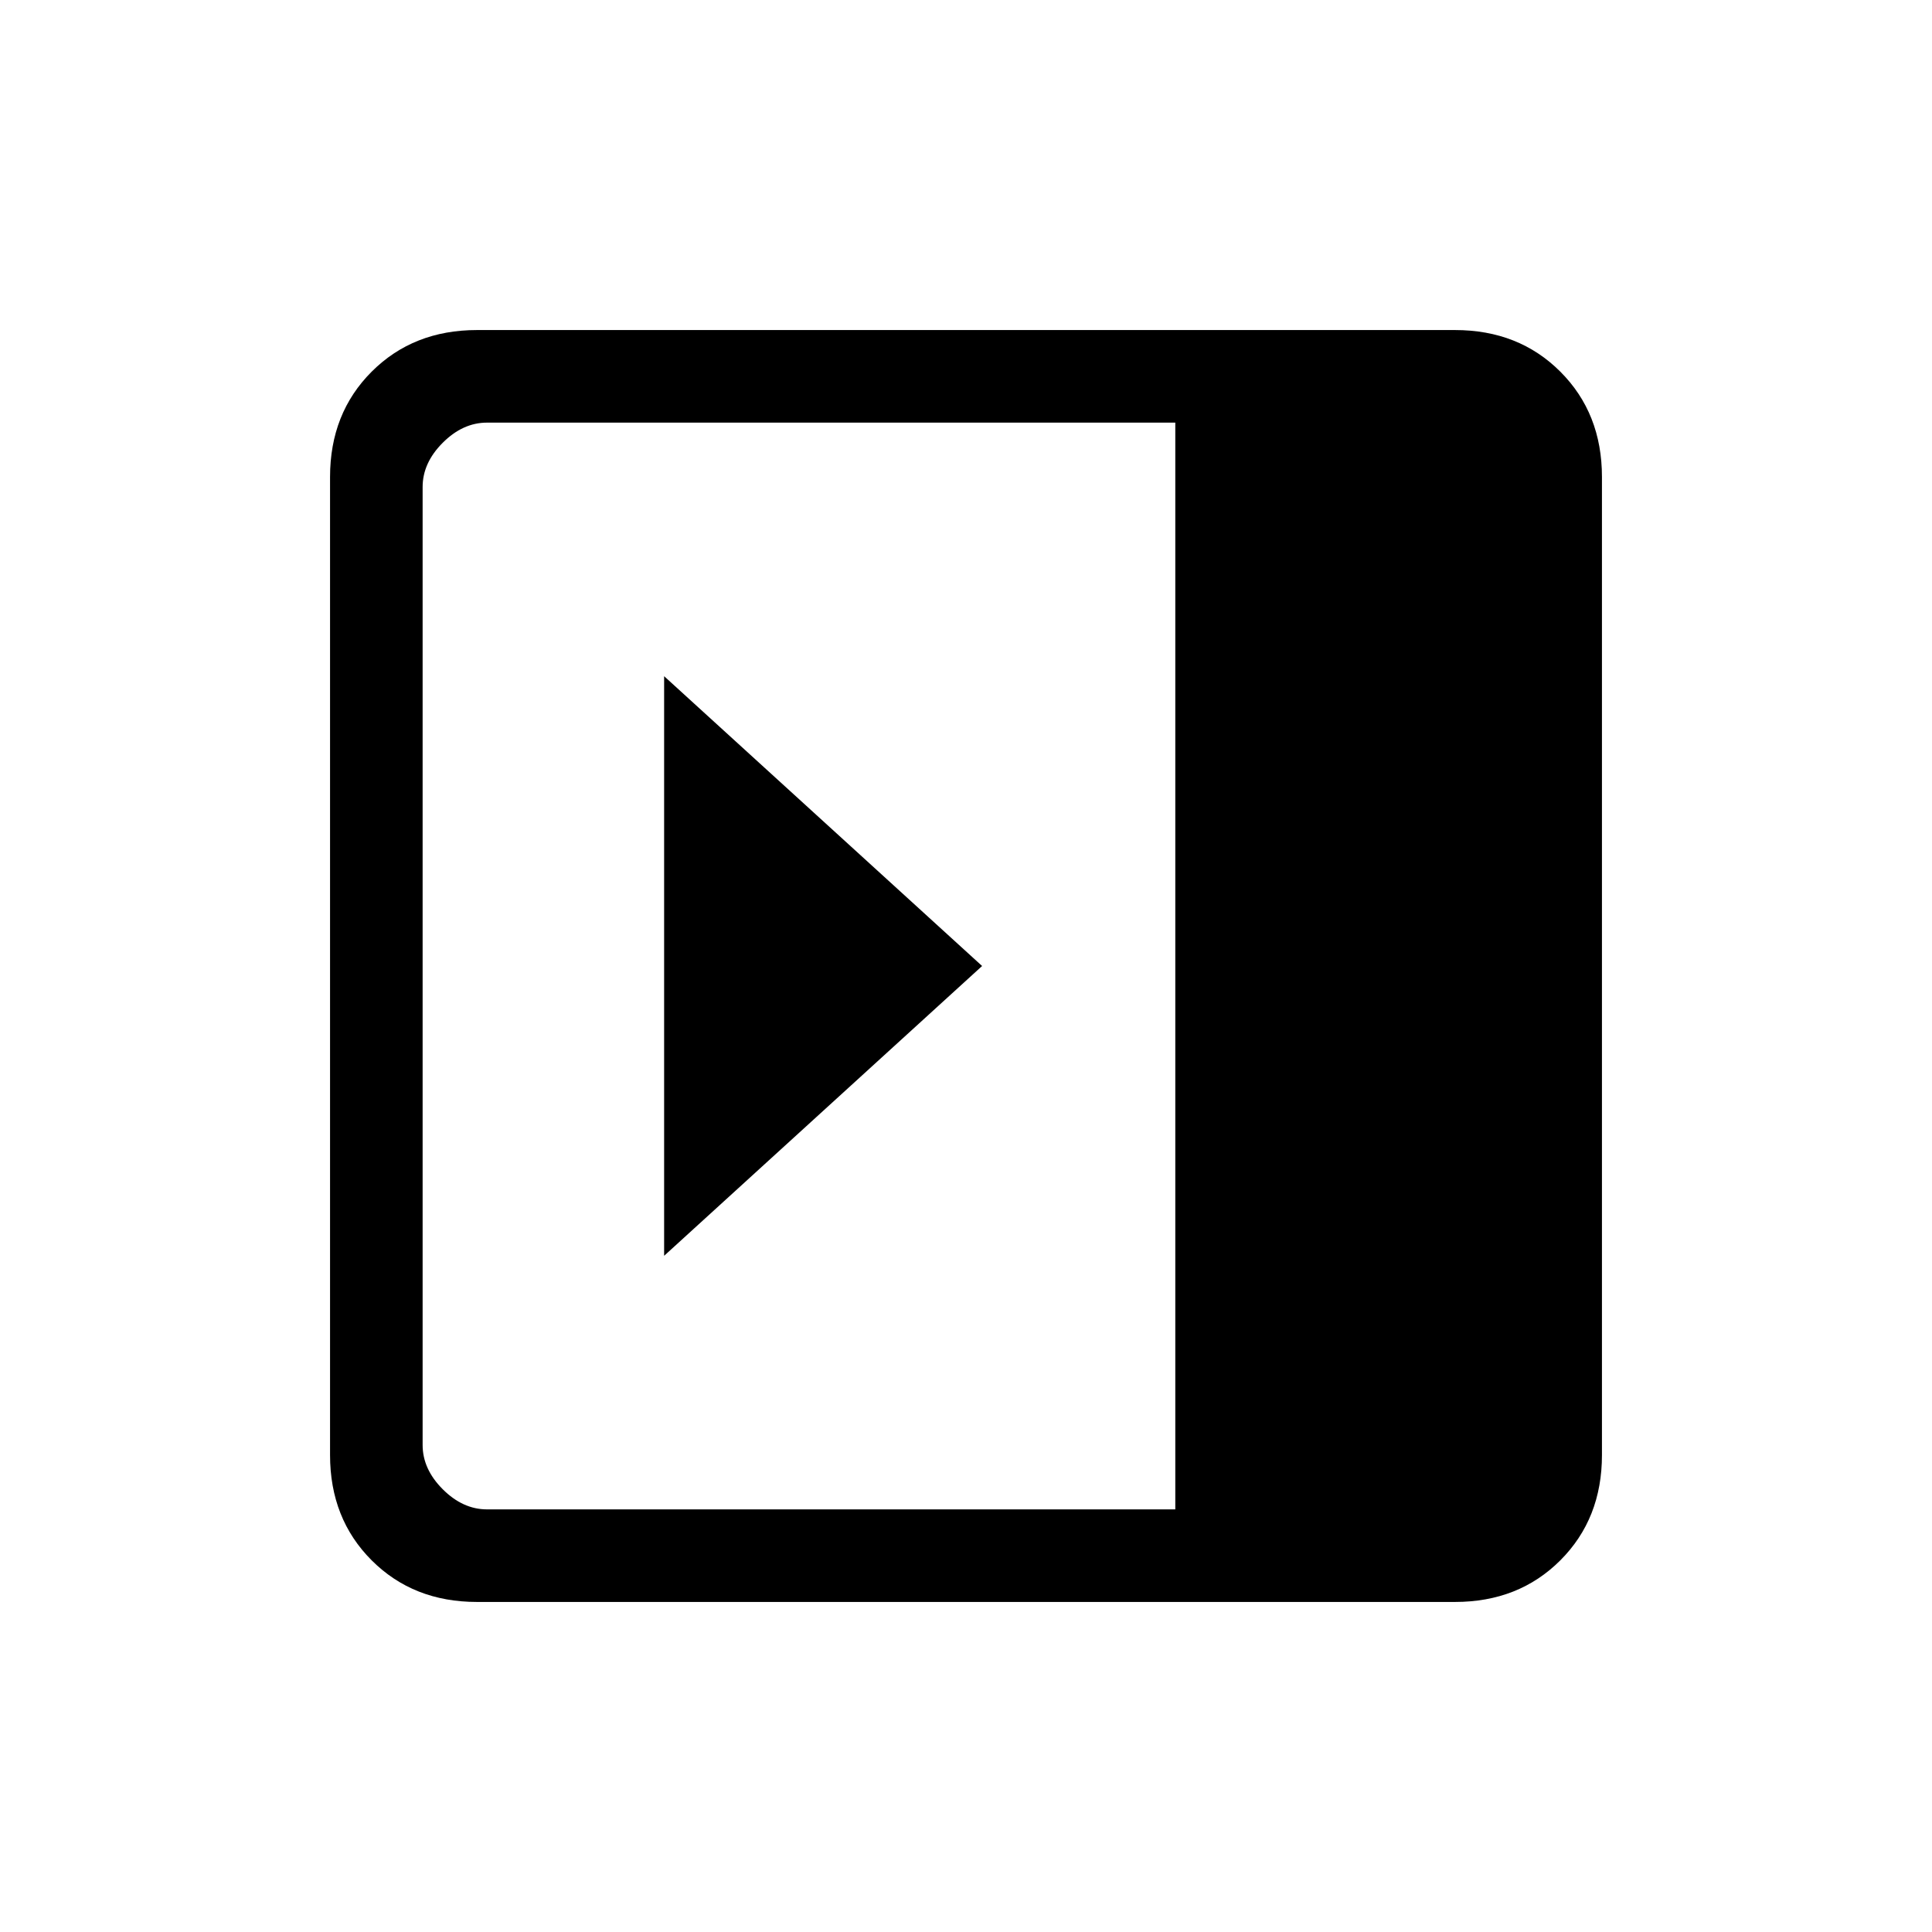 <svg xmlns="http://www.w3.org/2000/svg" height="20" viewBox="0 96 960 960" width="20"><path d="M330 432v288l158-144-158-144Zm-93 460q-31.637 0-52.319-20.681Q164 850.638 164 819V333q0-31.638 20.681-52.319Q205.363 260 237 260h486q31.638 0 52.319 20.681T796 333v486q0 31.638-20.681 52.319T723 892H237Zm347-46V306H242q-12 0-22 10t-10 22v476q0 12 10 22t22 10h342Z"/></svg>